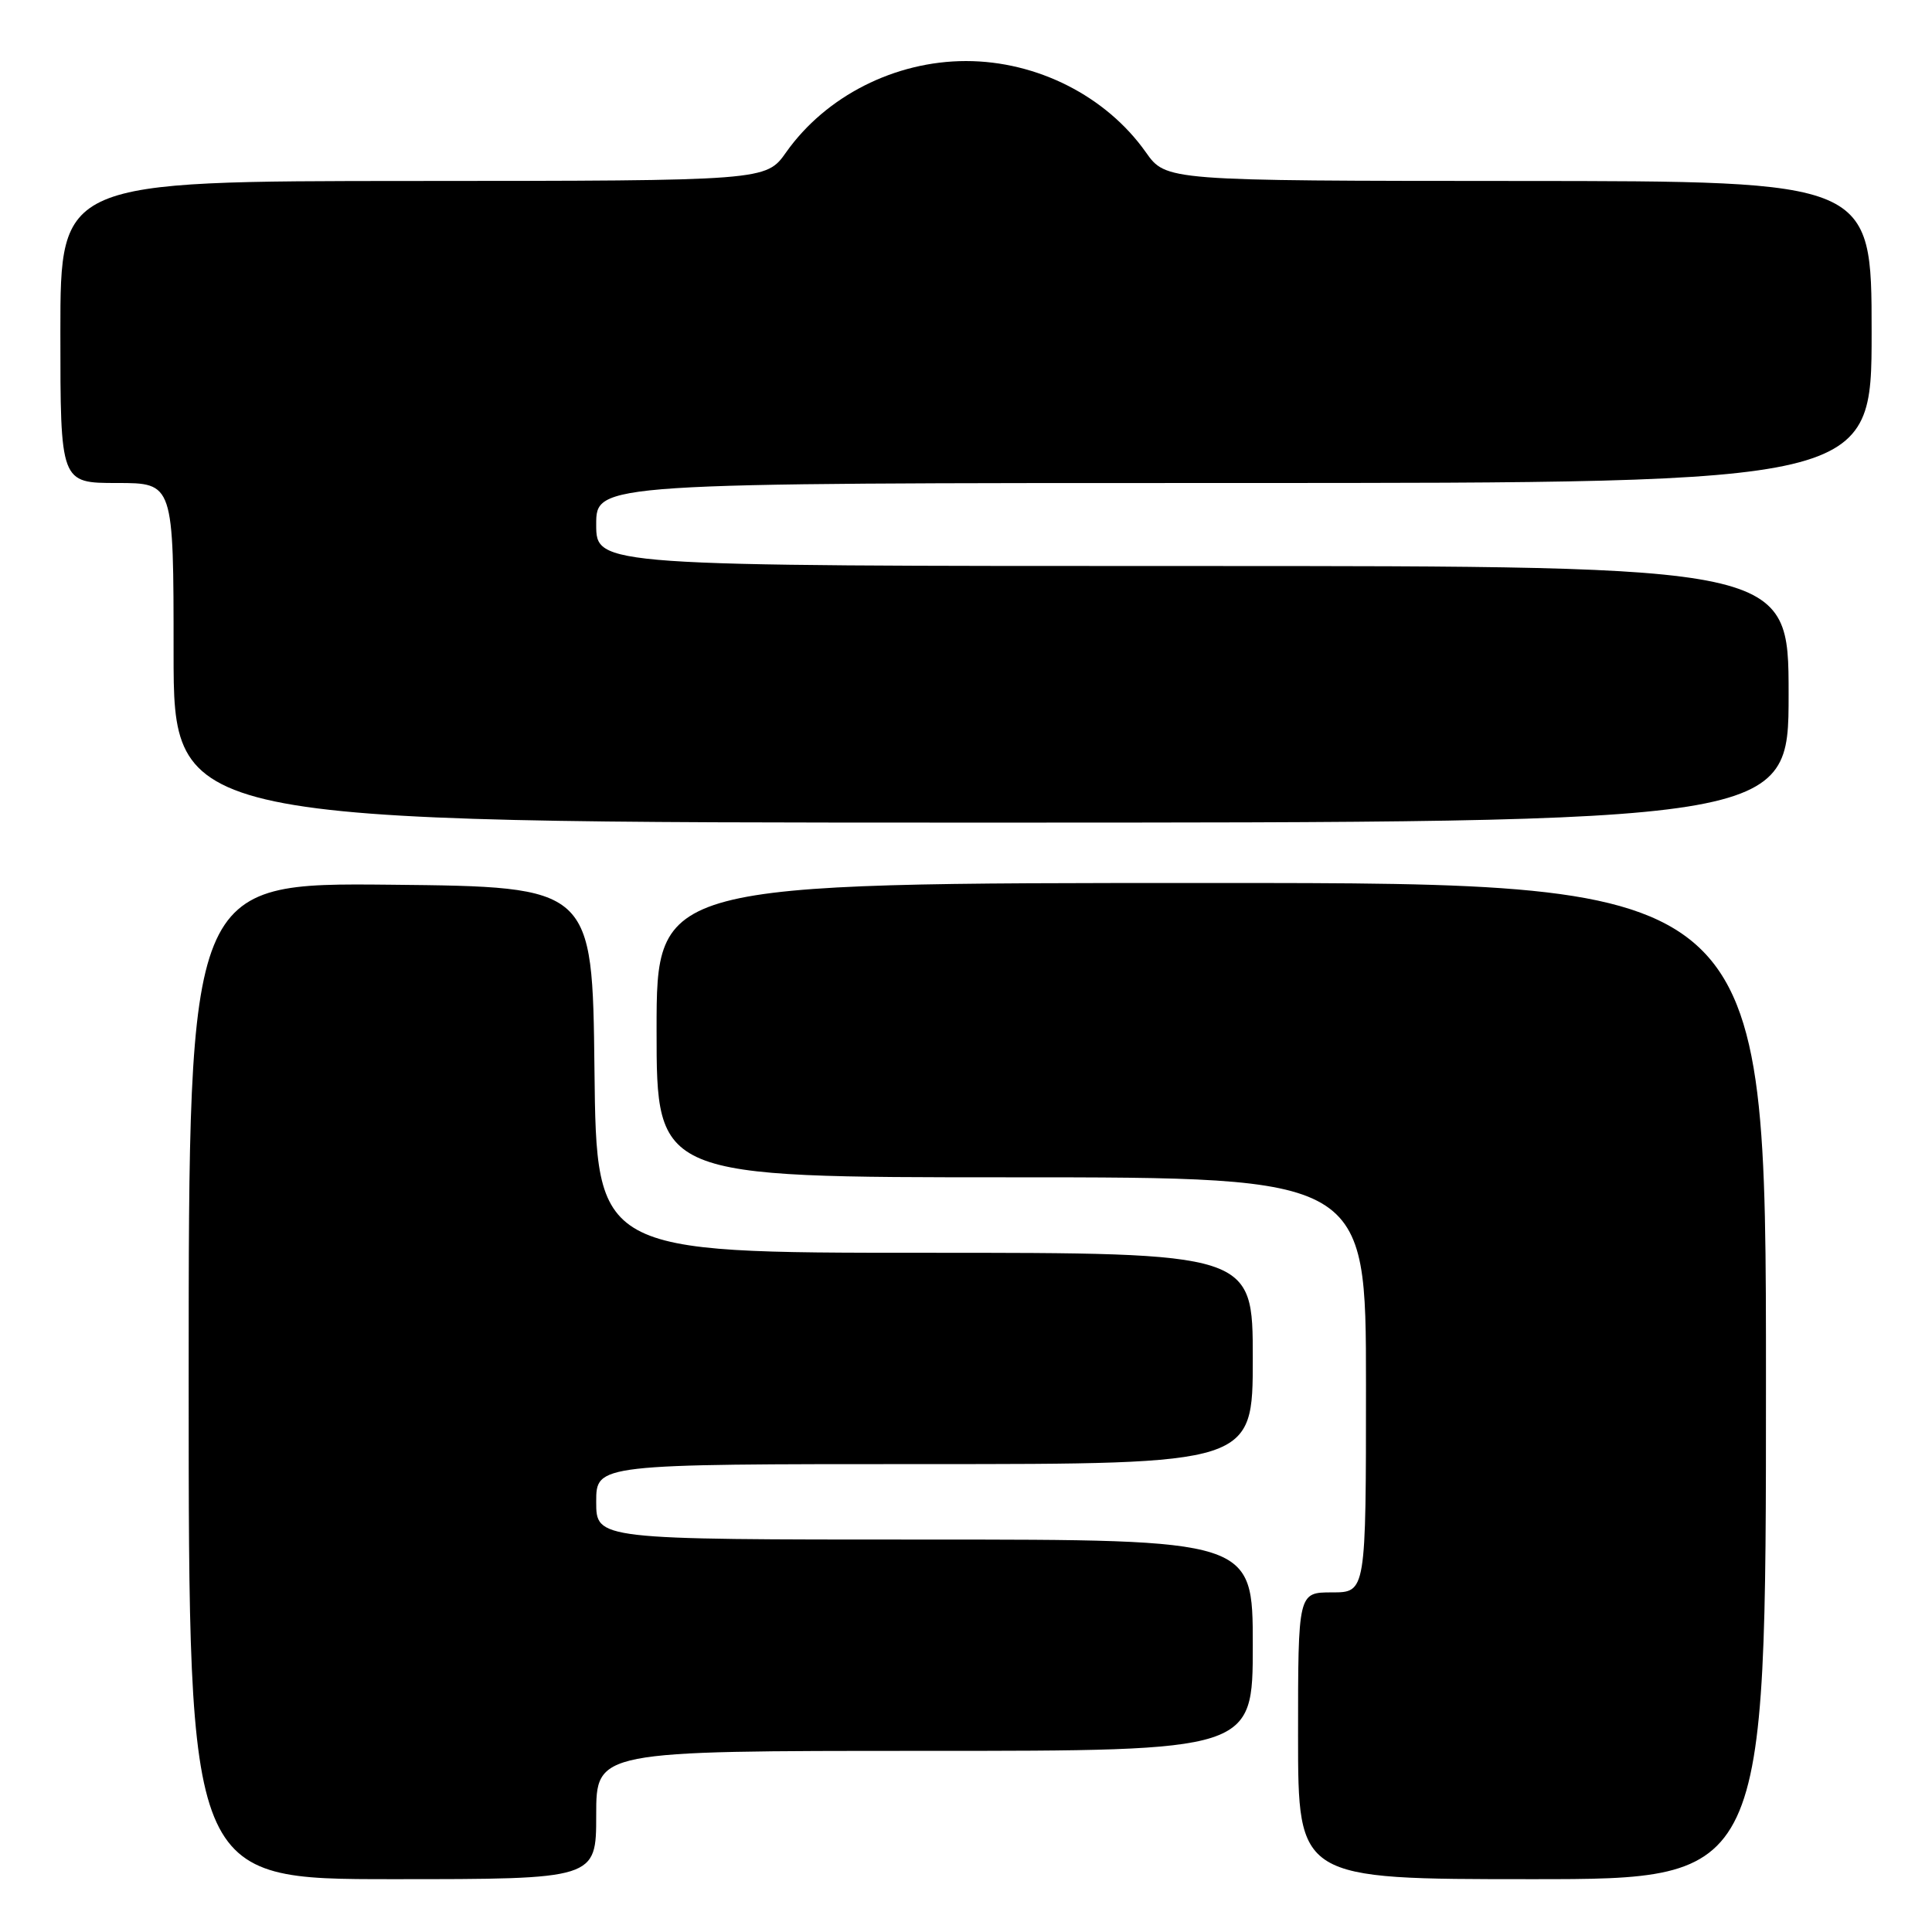 <?xml version="1.0" encoding="UTF-8" standalone="no"?>
<!DOCTYPE svg PUBLIC "-//W3C//DTD SVG 1.1//EN" "http://www.w3.org/Graphics/SVG/1.1/DTD/svg11.dtd" >
<svg xmlns="http://www.w3.org/2000/svg" xmlns:xlink="http://www.w3.org/1999/xlink" version="1.1" viewBox="0 0 256 256">
 <g >
 <path fill="currentColor"
d=" M 79.00 240.50 C 79.00 232.00 79.00 232.00 122.50 232.00 C 166.00 232.00 166.00 232.00 166.00 218.00 C 166.00 204.00 166.00 204.00 122.50 204.00 C 79.00 204.00 79.00 204.00 79.00 199.00 C 79.00 194.00 79.00 194.00 122.50 194.00 C 166.00 194.00 166.00 194.00 166.00 180.00 C 166.00 166.00 166.00 166.00 122.52 166.00 C 79.04 166.00 79.04 166.00 78.77 141.75 C 78.50 117.50 78.50 117.50 51.75 117.23 C 25.00 116.97 25.00 116.97 25.00 182.98 C 25.00 249.00 25.00 249.00 52.00 249.00 C 79.00 249.00 79.00 249.00 79.00 240.50 Z  M 234.00 183.00 C 234.00 117.00 234.00 117.00 160.50 117.00 C 87.00 117.00 87.00 117.00 87.00 136.50 C 87.00 156.00 87.00 156.00 134.00 156.00 C 181.00 156.00 181.00 156.00 181.00 183.50 C 181.00 211.00 181.00 211.00 176.50 211.00 C 172.00 211.00 172.00 211.00 172.00 230.00 C 172.00 249.00 172.00 249.00 203.00 249.00 C 234.00 249.00 234.00 249.00 234.00 183.00 Z  M 237.00 92.00 C 237.00 75.00 237.00 75.00 158.00 75.00 C 79.00 75.00 79.00 75.00 79.00 69.50 C 79.00 64.00 79.00 64.00 163.50 64.00 C 248.00 64.00 248.00 64.00 248.00 44.00 C 248.00 24.00 248.00 24.00 201.25 23.98 C 154.50 23.96 154.50 23.96 151.82 20.16 C 146.56 12.73 137.41 8.09 128.00 8.09 C 118.59 8.09 109.44 12.73 104.18 20.16 C 101.50 23.96 101.50 23.96 54.75 23.98 C 8.00 24.00 8.00 24.00 8.00 44.00 C 8.00 64.00 8.00 64.00 15.50 64.00 C 23.00 64.00 23.00 64.00 23.00 86.50 C 23.00 109.00 23.00 109.00 130.00 109.00 C 237.00 109.00 237.00 109.00 237.00 92.00 Z "/>
</g>
</svg>